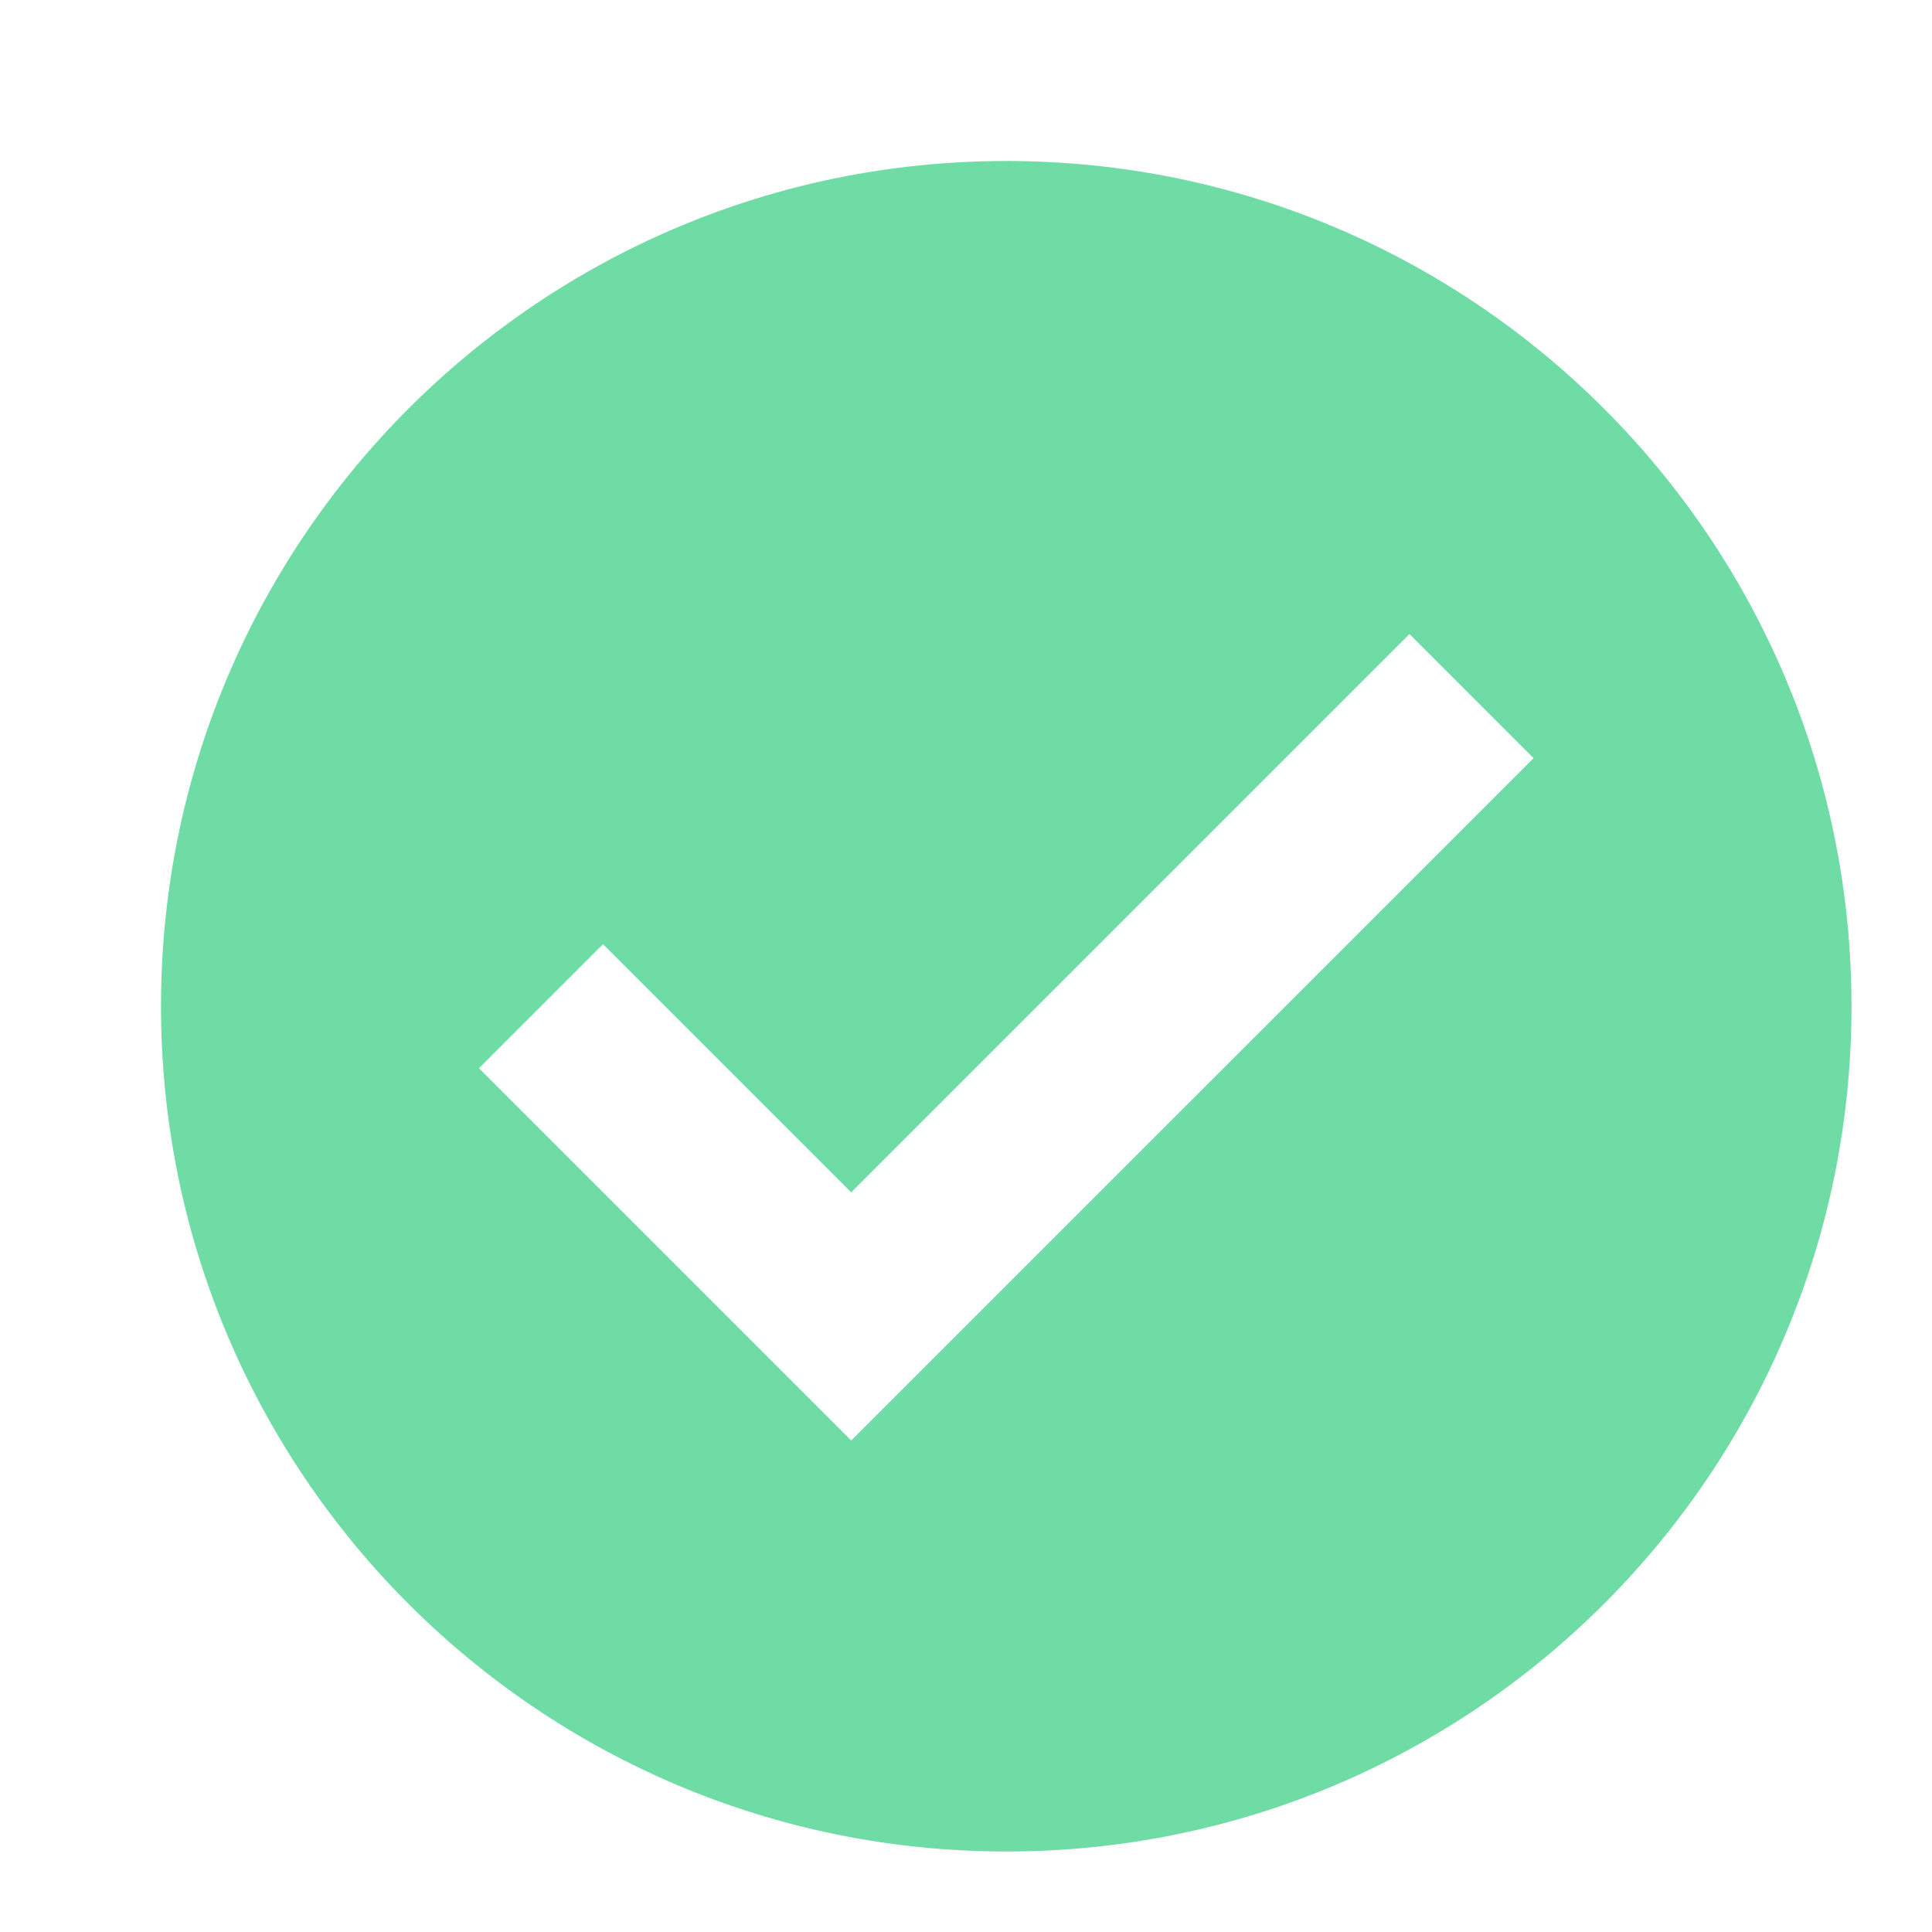 <?xml version="1.0" encoding="UTF-8"?>
<svg width="24px" height="24px" viewBox="0 0 24 24" version="1.1" xmlns="http://www.w3.org/2000/svg" xmlns:xlink="http://www.w3.org/1999/xlink">
    <!-- Generator: Sketch 49.2 (51160) - http://www.bohemiancoding.com/sketch -->
    <title>Completed</title>
    <desc>Created with Sketch.</desc>
    <defs></defs>
    <g id="Completed" stroke="none" stroke-width="1" fill="none" fill-rule="evenodd" fill-opacity="0.7">
        <path d="M12.5,2 C6.701,2 2,6.701 2,12.5 C2,18.299 6.701,23 12.5,23 C18.299,23 23,18.299 23,12.5 C23,6.701 18.299,2 12.5,2 Z M10.574,17.894 L5.95,13.27 L7.491,11.729 L10.574,14.812 L17.509,7.877 L19.05,9.418 L10.574,17.894 Z" id="Shape-Copy" fill="#32CD80" fill-rule="nonzero"></path>
    </g>
</svg>